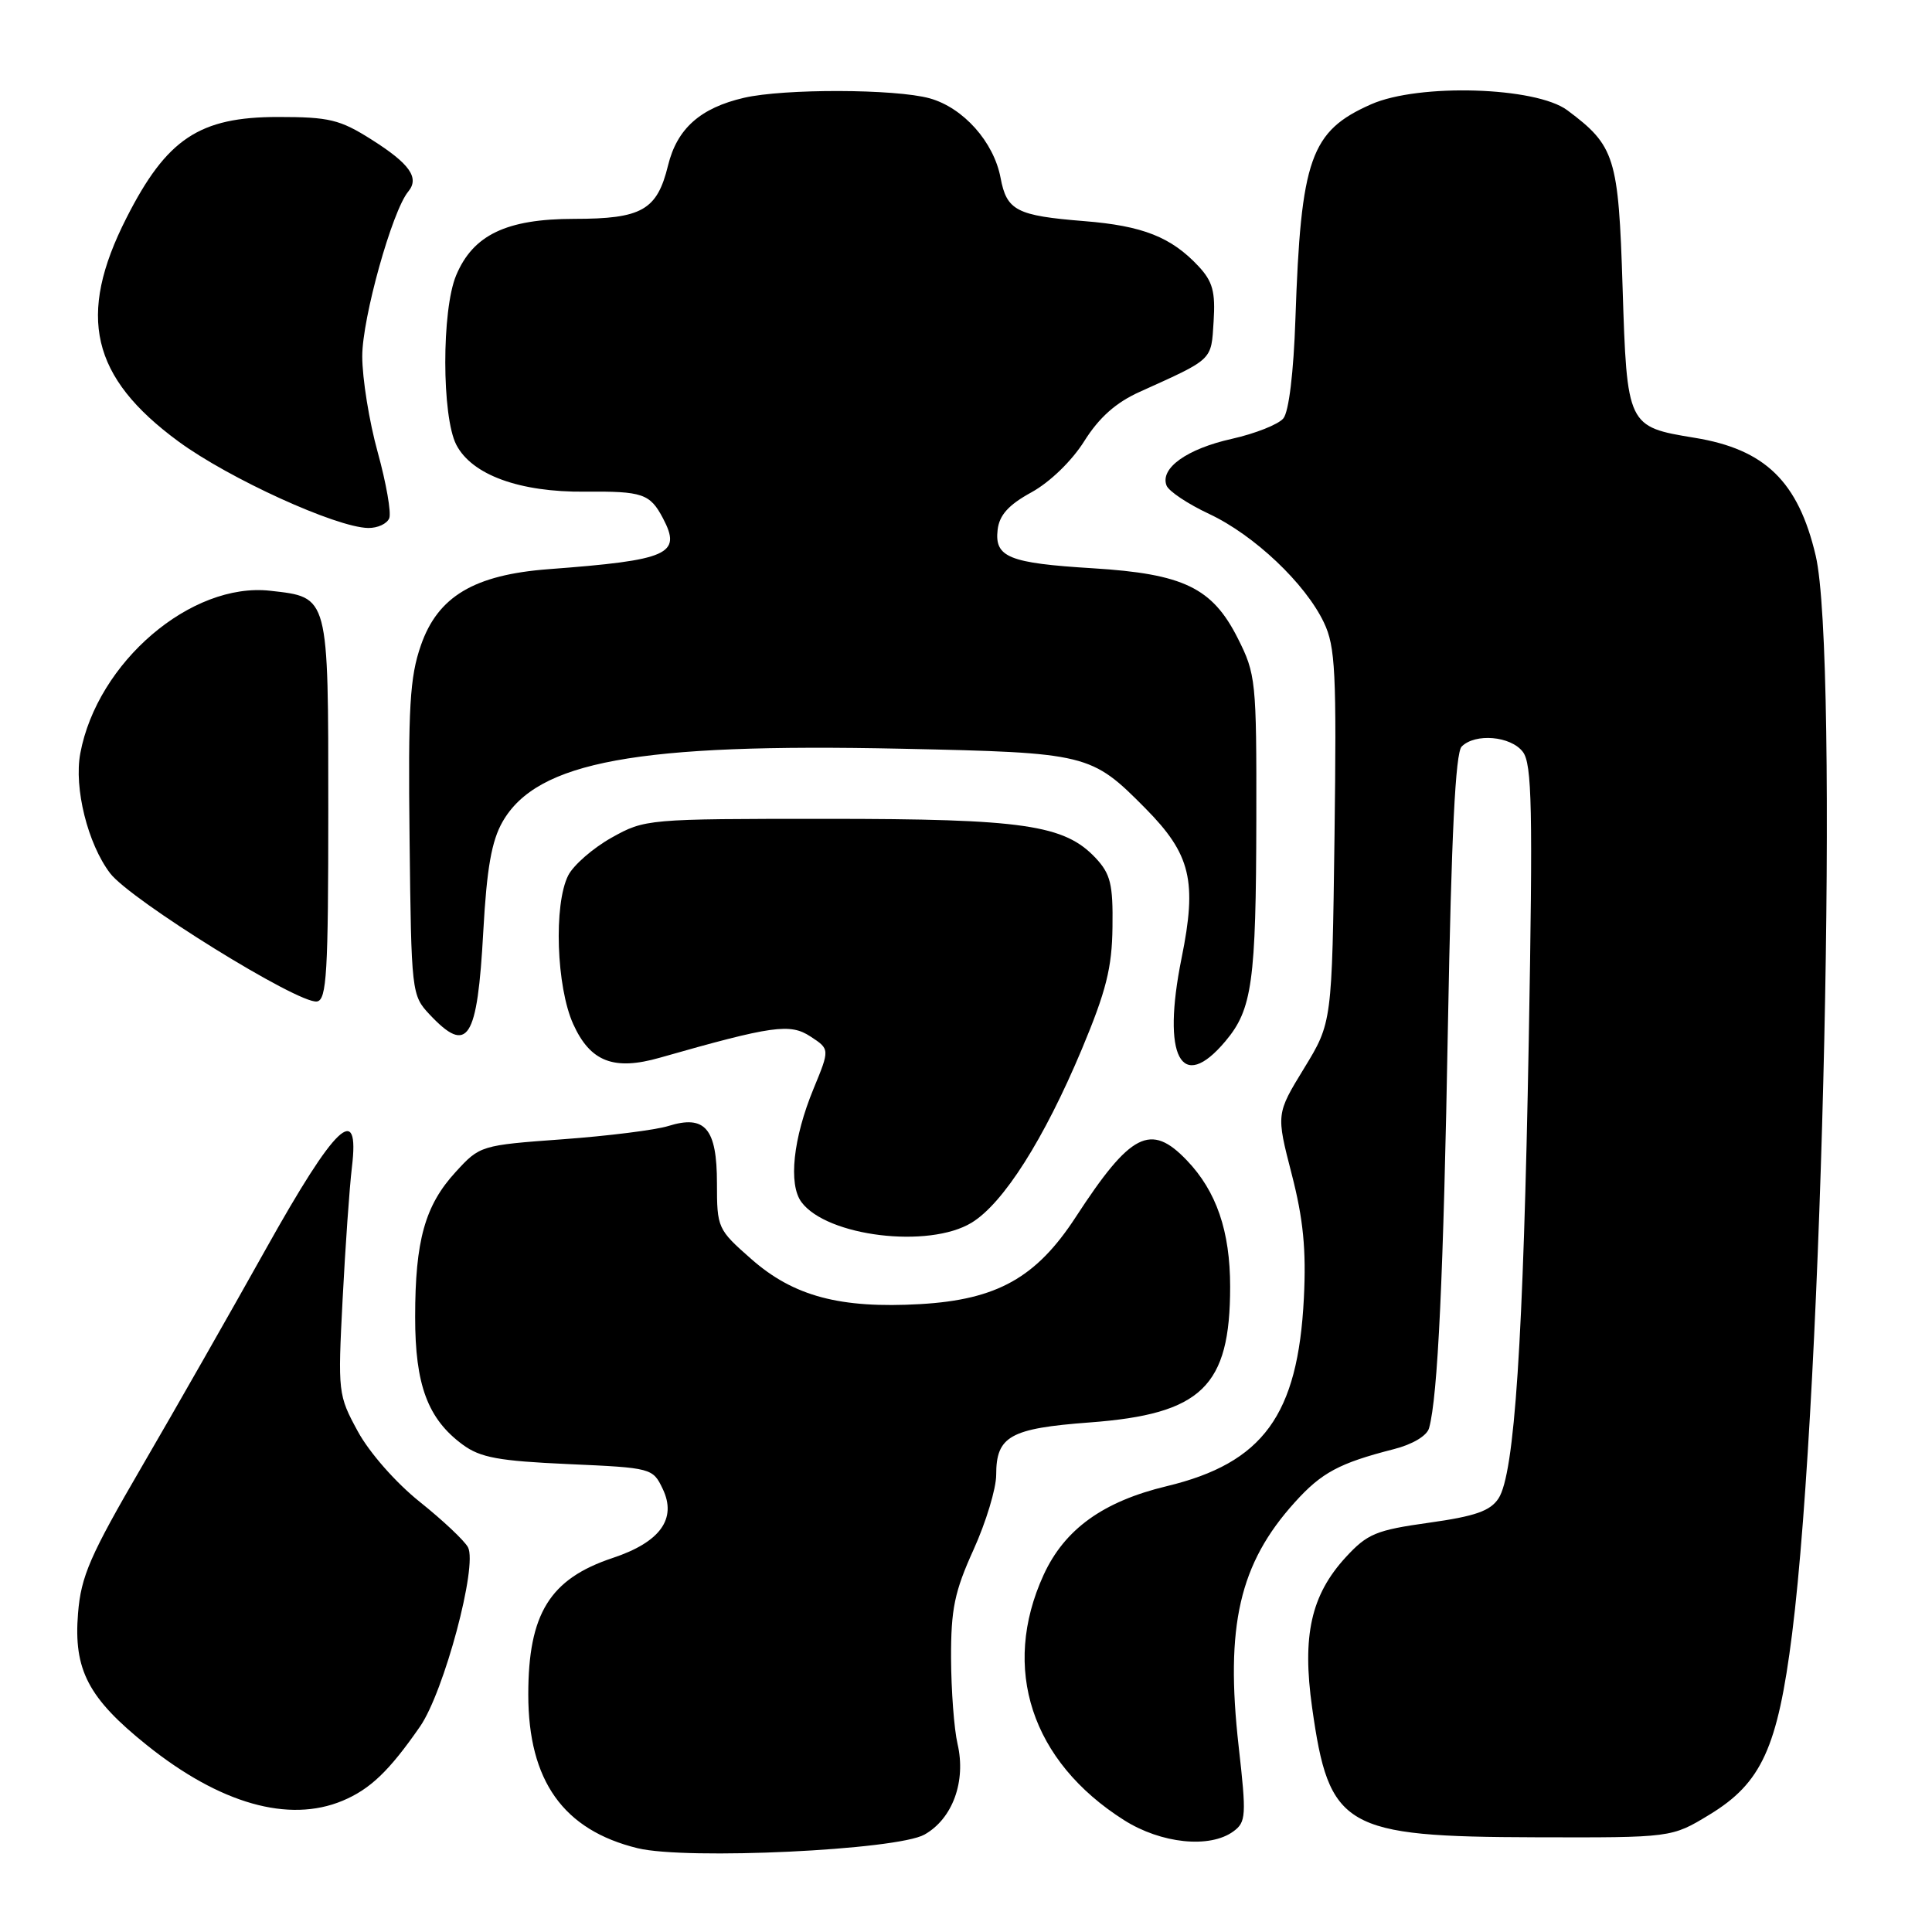 <?xml version="1.0" encoding="UTF-8" standalone="no"?>
<!DOCTYPE svg PUBLIC "-//W3C//DTD SVG 1.1//EN" "http://www.w3.org/Graphics/SVG/1.1/DTD/svg11.dtd" >
<svg xmlns="http://www.w3.org/2000/svg" xmlns:xlink="http://www.w3.org/1999/xlink" version="1.1" viewBox="0 0 256 256">
 <g >
 <path fill="currentColor"
d=" M 122.50 243.09 C 126.23 240.99 128.03 236.03 126.88 231.08 C 126.42 229.11 126.04 224.00 126.02 219.73 C 126.00 213.20 126.48 210.90 129.00 205.34 C 130.65 201.70 132.00 197.24 132.00 195.43 C 132.00 190.30 133.83 189.27 144.40 188.48 C 159.24 187.37 163.00 183.74 163.00 170.50 C 163.00 163.14 161.19 157.85 157.26 153.75 C 152.47 148.74 149.82 150.09 142.54 161.27 C 137.31 169.30 132.11 172.21 121.96 172.80 C 111.33 173.41 105.15 171.77 99.54 166.82 C 95.09 162.91 95.00 162.71 95.00 156.78 C 95.00 149.53 93.43 147.68 88.56 149.20 C 86.88 149.73 80.57 150.52 74.55 150.96 C 63.71 151.75 63.58 151.79 60.38 155.29 C 56.31 159.72 55.01 164.37 55.01 174.50 C 55.00 183.51 56.68 188.02 61.32 191.43 C 63.64 193.14 66.09 193.59 75.31 194.00 C 86.36 194.49 86.50 194.53 87.82 197.30 C 89.71 201.26 87.47 204.35 81.18 206.44 C 72.85 209.21 70.00 213.83 70.00 224.54 C 70.00 235.97 74.65 242.50 84.50 244.90 C 90.96 246.47 118.86 245.15 122.50 243.09 Z  M 163.43 242.67 C 165.11 241.44 165.17 240.60 164.13 231.42 C 162.33 215.44 164.22 207.19 171.57 199.06 C 175.12 195.12 177.46 193.87 184.69 192.02 C 187.17 191.39 189.08 190.25 189.36 189.23 C 190.52 185.07 191.27 169.09 191.86 135.80 C 192.32 110.61 192.85 99.75 193.68 98.92 C 195.48 97.12 200.18 97.53 201.78 99.62 C 203.00 101.21 203.12 107.05 202.57 137.80 C 201.85 177.73 200.69 195.30 198.56 198.55 C 197.47 200.21 195.48 200.91 189.34 201.77 C 182.33 202.75 181.18 203.23 178.31 206.35 C 173.72 211.36 172.52 216.73 173.86 226.25 C 176.11 242.24 178.07 243.38 203.50 243.45 C 221.50 243.50 221.50 243.50 226.50 240.46 C 233.42 236.26 235.55 231.60 237.46 216.50 C 241.56 184.06 243.69 86.83 240.59 73.63 C 238.28 63.80 233.88 59.53 224.55 58.01 C 215.62 56.55 215.58 56.47 215.00 38.04 C 214.46 20.79 214.00 19.33 207.68 14.61 C 203.51 11.50 187.99 11.03 181.68 13.82 C 173.65 17.37 172.37 20.99 171.65 42.24 C 171.41 49.37 170.78 54.56 170.05 55.44 C 169.39 56.24 166.31 57.46 163.22 58.15 C 157.27 59.48 153.69 62.04 154.57 64.33 C 154.86 65.09 157.40 66.78 160.22 68.10 C 166.19 70.90 172.97 77.32 175.43 82.50 C 176.95 85.69 177.11 89.09 176.83 110.81 C 176.50 135.50 176.50 135.50 172.80 141.55 C 169.10 147.60 169.10 147.60 171.15 155.55 C 172.70 161.55 173.09 165.59 172.77 172.00 C 171.99 187.52 167.37 193.86 154.58 196.93 C 146.15 198.96 141.06 202.63 138.28 208.69 C 132.62 221.06 136.66 233.39 148.93 241.17 C 153.85 244.29 160.30 244.96 163.43 242.67 Z  M 45.39 238.61 C 49.05 237.08 51.58 234.66 55.66 228.77 C 58.84 224.17 63.31 207.46 62.01 205.02 C 61.54 204.14 58.67 201.44 55.63 199.01 C 52.46 196.48 48.96 192.50 47.42 189.68 C 44.79 184.85 44.76 184.52 45.40 172.13 C 45.76 165.18 46.31 157.32 46.63 154.66 C 47.69 145.91 44.46 148.98 35.23 165.50 C 30.62 173.75 23.24 186.70 18.83 194.27 C 11.92 206.14 10.74 208.84 10.34 213.77 C 9.73 221.26 11.69 225.01 19.46 231.24 C 29.15 239.01 38.25 241.59 45.39 238.61 Z  M 128.75 162.01 C 132.96 159.44 138.34 150.96 143.35 139.02 C 146.57 131.32 147.35 128.23 147.41 122.83 C 147.49 117.17 147.15 115.80 145.18 113.69 C 141.04 109.29 135.63 108.50 109.50 108.50 C 85.75 108.50 85.45 108.53 81.03 111.00 C 78.57 112.38 75.99 114.63 75.29 116.00 C 73.35 119.84 73.72 130.78 75.96 135.71 C 78.22 140.69 81.33 141.90 87.44 140.15 C 102.39 135.89 104.69 135.57 107.39 137.34 C 109.96 139.02 109.96 139.02 107.80 144.26 C 105.09 150.83 104.44 156.93 106.20 159.29 C 109.59 163.84 123.08 165.47 128.75 162.01 Z  M 162.37 137.97 C 165.93 133.74 166.43 130.14 166.47 108.50 C 166.50 90.19 166.41 89.32 164.00 84.55 C 160.63 77.88 156.82 76.04 144.82 75.30 C 133.68 74.62 131.77 73.84 132.19 70.20 C 132.42 68.25 133.63 66.90 136.68 65.23 C 139.13 63.88 142.04 61.06 143.68 58.44 C 145.64 55.32 147.87 53.34 151.00 51.93 C 160.82 47.49 160.48 47.82 160.81 42.60 C 161.06 38.66 160.69 37.30 158.81 35.28 C 155.19 31.41 151.42 29.92 143.67 29.30 C 134.70 28.58 133.39 27.91 132.58 23.56 C 131.68 18.80 127.64 14.27 123.19 13.03 C 118.64 11.77 103.88 11.73 98.58 12.96 C 92.79 14.30 89.71 17.05 88.52 21.92 C 87.07 27.85 85.06 29.00 76.06 29.00 C 67.10 29.01 62.68 31.13 60.44 36.49 C 58.51 41.10 58.53 55.18 60.46 58.93 C 62.53 62.93 68.85 65.23 77.51 65.15 C 85.14 65.08 86.13 65.41 87.85 68.68 C 90.36 73.45 88.64 74.22 72.67 75.42 C 62.82 76.17 58.01 79.04 55.77 85.51 C 54.30 89.72 54.07 93.72 54.27 111.17 C 54.50 131.52 54.54 131.88 56.92 134.42 C 61.99 139.81 63.25 137.86 64.04 123.39 C 64.50 115.05 65.14 111.43 66.59 108.89 C 71.17 100.89 84.47 98.46 119.44 99.21 C 144.13 99.74 144.58 99.85 151.78 107.12 C 157.79 113.20 158.64 116.74 156.56 126.98 C 153.92 140.05 156.50 144.95 162.37 137.97 Z  M 43.50 107.27 C 43.50 78.76 43.61 79.16 35.82 78.28 C 25.34 77.10 12.89 87.75 10.64 99.82 C 9.78 104.41 11.63 111.82 14.59 115.71 C 17.31 119.27 39.58 133.08 42.00 132.70 C 43.29 132.50 43.50 128.90 43.50 107.27 Z  M 51.58 68.66 C 51.86 67.92 51.17 63.99 50.05 59.93 C 48.92 55.86 48.00 50.14 48.00 47.20 C 48.00 42.14 51.96 27.96 54.09 25.39 C 55.61 23.56 54.30 21.70 49.24 18.50 C 45.04 15.84 43.63 15.50 36.84 15.50 C 26.41 15.50 22.08 18.38 16.75 28.89 C 10.16 41.86 12.06 49.99 23.65 58.50 C 30.34 63.41 44.53 69.88 48.78 69.96 C 50.04 69.98 51.29 69.40 51.58 68.66 Z "/>
</g>
</svg>